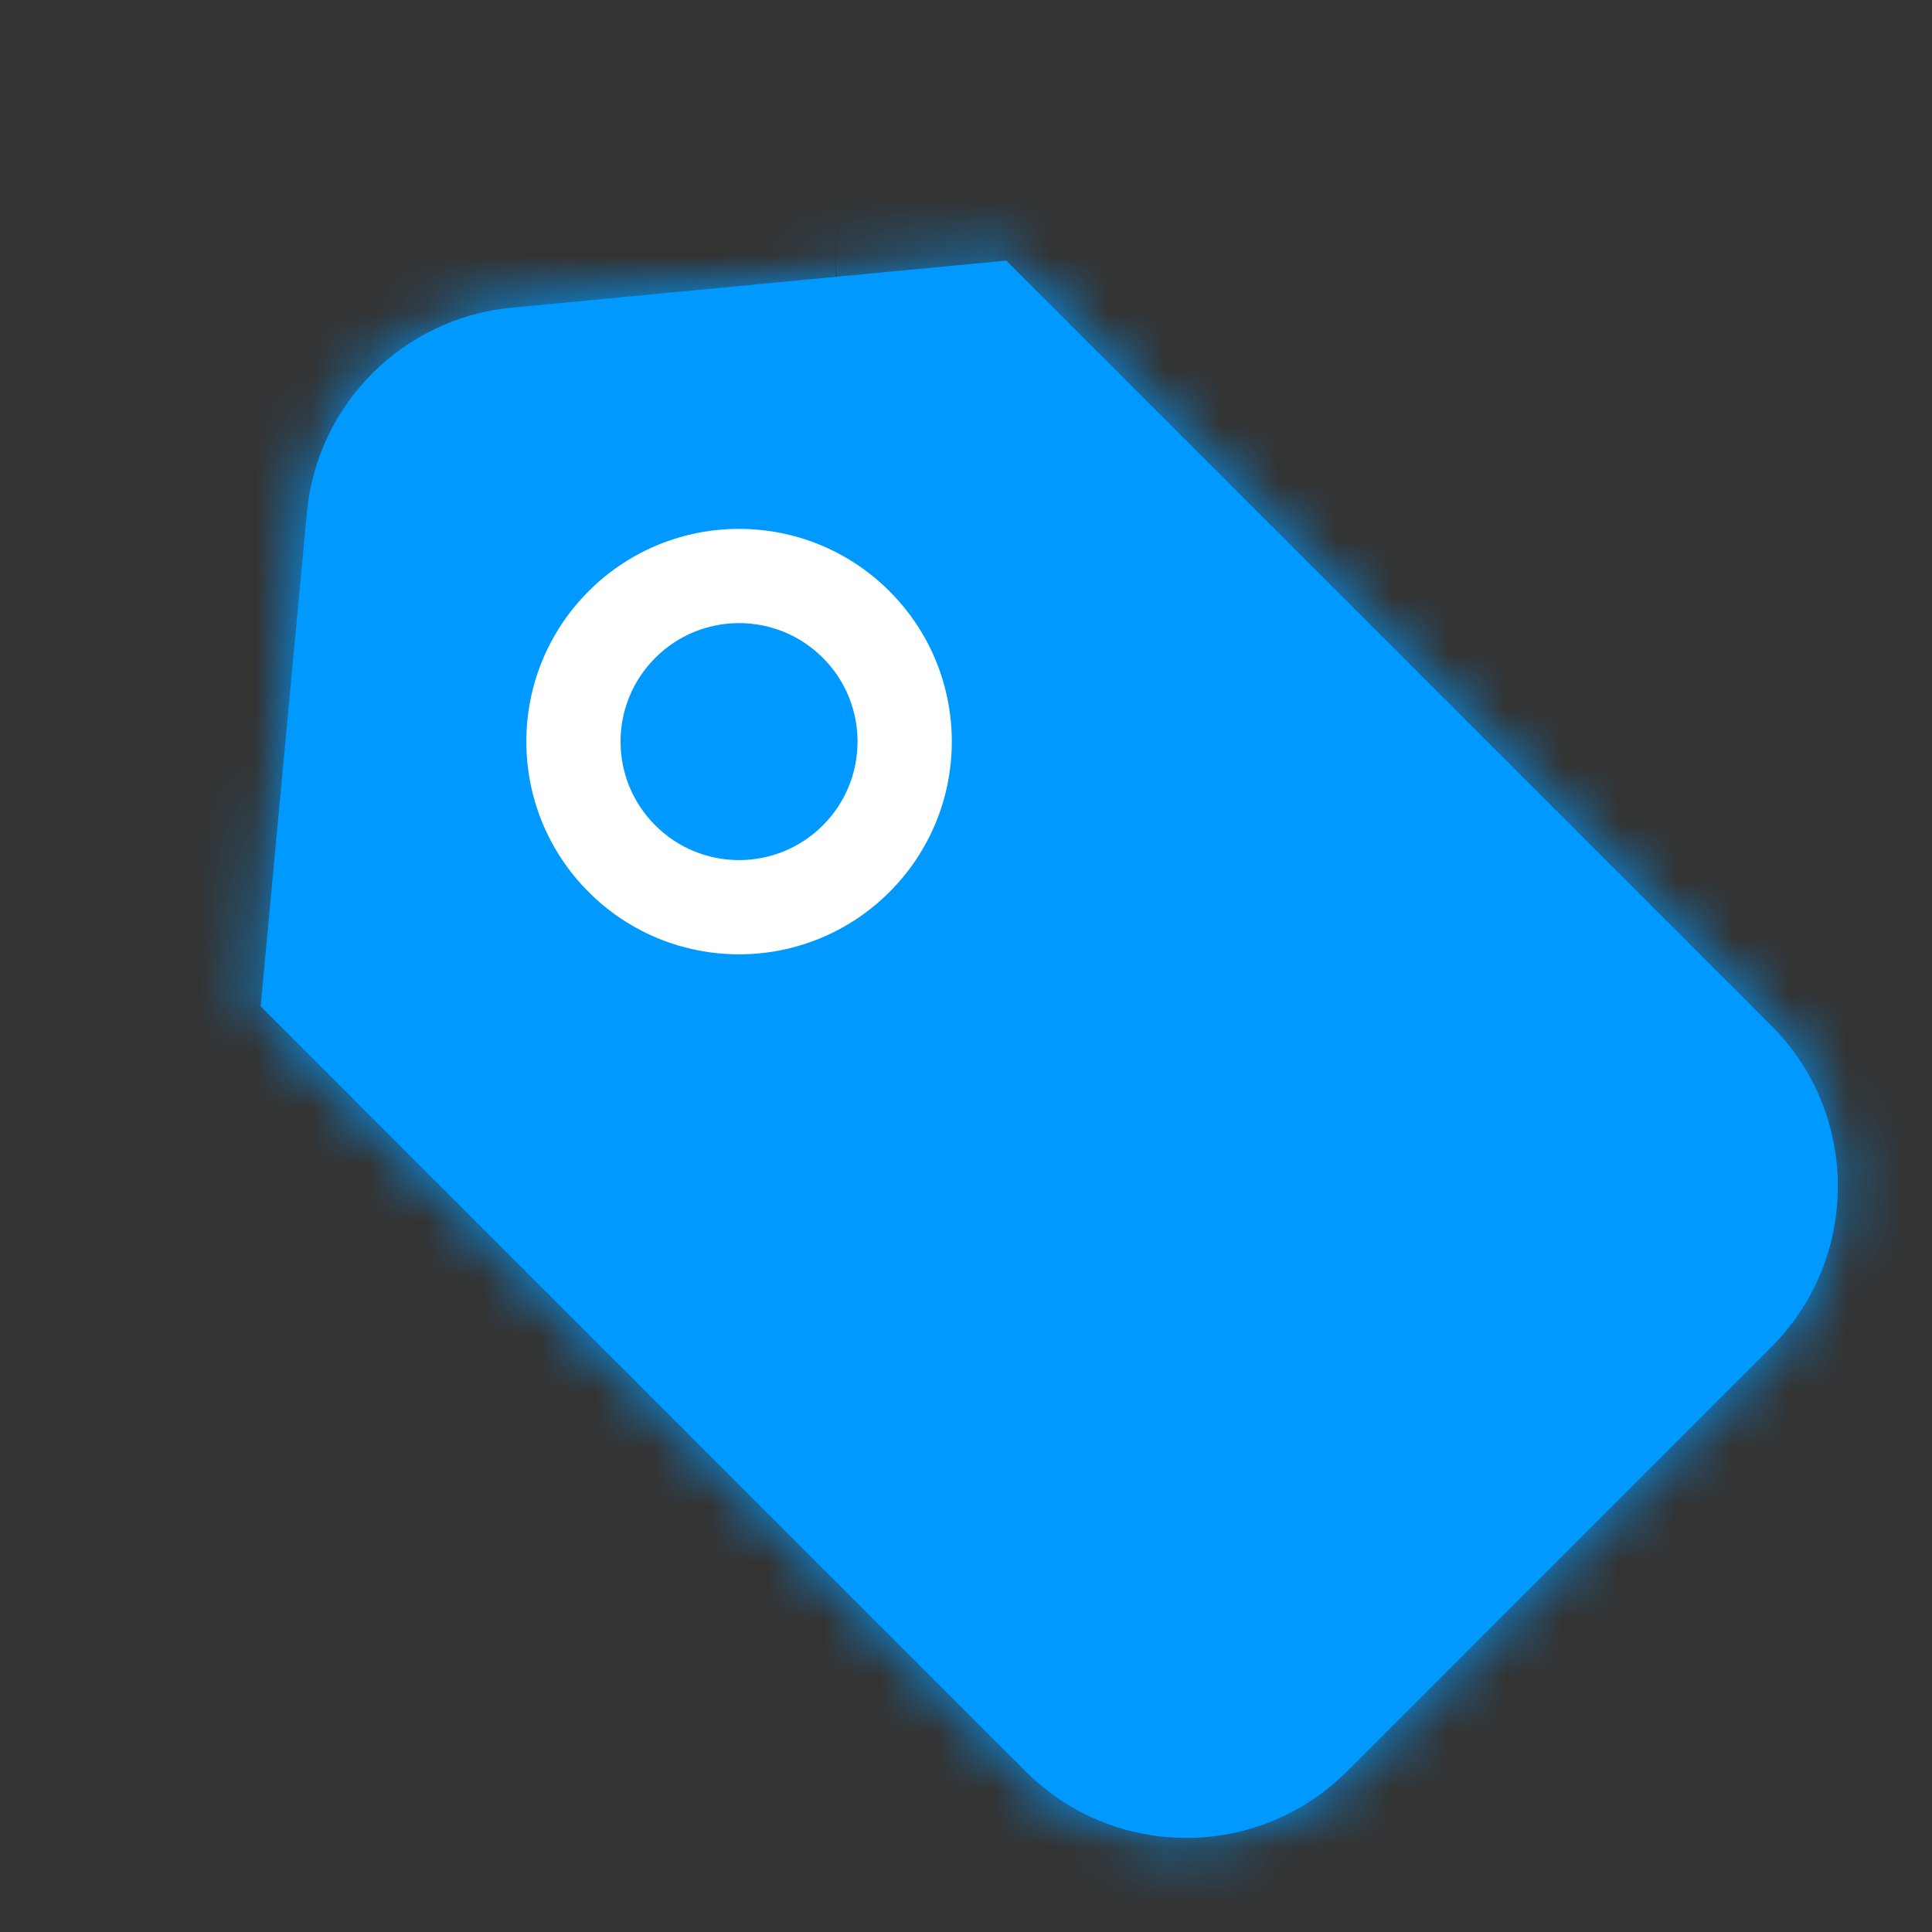 <svg width="34" height="34" viewBox="0 0 34 34" fill="none" xmlns="http://www.w3.org/2000/svg">
<rect x="0" y="0" width="34" height="34" fill="#333333" stroke="none"/>
<mask id="path-1-inside-1_219_6029" fill="white">
<path fill-rule="evenodd" clip-rule="evenodd" d="M17.709 4.586C17.709 4.586 17.709 4.586 17.709 4.586L9.004 5.414C7.092 5.596 5.579 7.111 5.4 9.023L4.587 17.708C4.587 17.709 4.587 17.709 4.587 17.709C4.586 17.709 4.586 17.71 4.587 17.71L18.049 31.173C19.611 32.735 22.144 32.735 23.706 31.173L31.172 23.706C32.734 22.144 32.734 19.611 31.172 18.049L17.71 4.587C17.71 4.587 17.71 4.587 17.71 4.587C17.71 4.586 17.71 4.586 17.71 4.586L17.71 4.586C17.71 4.586 17.71 4.586 17.709 4.586C17.709 4.586 17.709 4.586 17.709 4.586L17.709 4.586Z"/>
</mask>
<path fill-rule="evenodd" clip-rule="evenodd" d="M17.709 4.586C17.709 4.586 17.709 4.586 17.709 4.586L9.004 5.414C7.092 5.596 5.579 7.111 5.4 9.023L4.587 17.708C4.587 17.709 4.587 17.709 4.587 17.709C4.586 17.709 4.586 17.71 4.587 17.71L18.049 31.173C19.611 32.735 22.144 32.735 23.706 31.173L31.172 23.706C32.734 22.144 32.734 19.611 31.172 18.049L17.71 4.587C17.71 4.587 17.71 4.587 17.71 4.587C17.71 4.586 17.71 4.586 17.71 4.586L17.71 4.586C17.71 4.586 17.71 4.586 17.709 4.586C17.709 4.586 17.709 4.586 17.709 4.586L17.709 4.586Z" fill="#0099FF"/>
<path d="M17.71 4.586L17.425 1.6L17.71 4.586ZM17.71 4.586L17.426 1.6L17.71 4.586ZM17.71 4.587L15.589 6.708L17.71 4.587ZM4.587 17.708L1.6 17.429L4.587 17.708ZM17.709 4.586L17.993 7.573L17.709 4.586ZM9.288 8.4L17.993 7.573L17.425 1.6L8.72 2.427L9.288 8.4ZM7.574 17.988L8.387 9.303L2.413 8.743L1.6 17.429L7.574 17.988ZM20.17 29.051L6.708 15.589L2.465 19.832L15.928 33.294L20.17 29.051ZM29.051 21.585L21.584 29.051L25.827 33.294L33.294 25.827L29.051 21.585ZM15.589 6.708L29.051 20.17L33.294 15.928L19.831 2.466L15.589 6.708ZM17.994 7.573L17.994 7.573L17.426 1.6L17.425 1.6L17.994 7.573ZM19.831 6.708L19.831 6.708L15.588 2.465L15.588 2.465L19.831 6.708ZM19.831 2.465C18.659 1.293 16.76 1.293 15.588 2.465L19.831 6.708C18.659 7.879 16.76 7.879 15.588 6.708L19.831 2.465ZM17.425 1.6C18.316 1.515 19.198 1.832 19.831 2.465L15.588 6.708C16.221 7.34 17.103 7.658 17.994 7.573L17.425 1.6ZM19.831 6.708C21.82 4.719 20.225 1.333 17.426 1.6L17.994 7.573C15.195 7.839 13.6 4.454 15.589 2.465L19.831 6.708ZM19.831 2.466C21.003 3.637 21.003 5.536 19.831 6.708L15.589 2.465C14.417 3.637 14.417 5.537 15.589 6.708L19.831 2.466ZM33.294 25.827C36.027 23.094 36.027 18.661 33.294 15.928L29.051 20.17C29.442 20.561 29.442 21.194 29.051 21.585L33.294 25.827ZM15.928 33.294C18.661 36.028 23.093 36.028 25.827 33.294L21.584 29.051C21.194 29.442 20.561 29.442 20.17 29.051L15.928 33.294ZM2.465 15.588C1.292 16.761 1.295 18.661 2.465 19.832L6.708 15.589C7.878 16.759 7.88 18.658 6.708 19.83L2.465 15.588ZM1.6 17.429C1.665 16.733 1.971 16.082 2.465 15.588L6.708 19.83C7.203 19.336 7.509 18.684 7.574 17.988L1.6 17.429ZM17.993 7.573C18.675 7.508 19.329 7.21 19.831 6.708L15.588 2.465C16.09 1.963 16.744 1.665 17.425 1.6L17.993 7.573ZM8.72 2.427C5.374 2.745 2.727 5.397 2.413 8.743L8.387 9.303C8.432 8.825 8.81 8.446 9.288 8.4L8.72 2.427Z" fill="#0099FF" mask="url(#path-1-inside-1_219_6029)"/>
<path fill-rule="evenodd" clip-rule="evenodd" d="M15.653 15.698C17.116 14.236 17.116 11.866 15.653 10.404C14.191 8.942 11.821 8.942 10.359 10.404C8.897 11.866 8.897 14.236 10.359 15.698C11.821 17.16 14.191 17.16 15.653 15.698ZM14.481 14.525C15.295 13.711 15.295 12.391 14.481 11.577C13.666 10.762 12.346 10.762 11.532 11.577C10.717 12.391 10.717 13.711 11.532 14.525C12.346 15.34 13.666 15.34 14.481 14.525Z" fill="white"/>
</svg>
